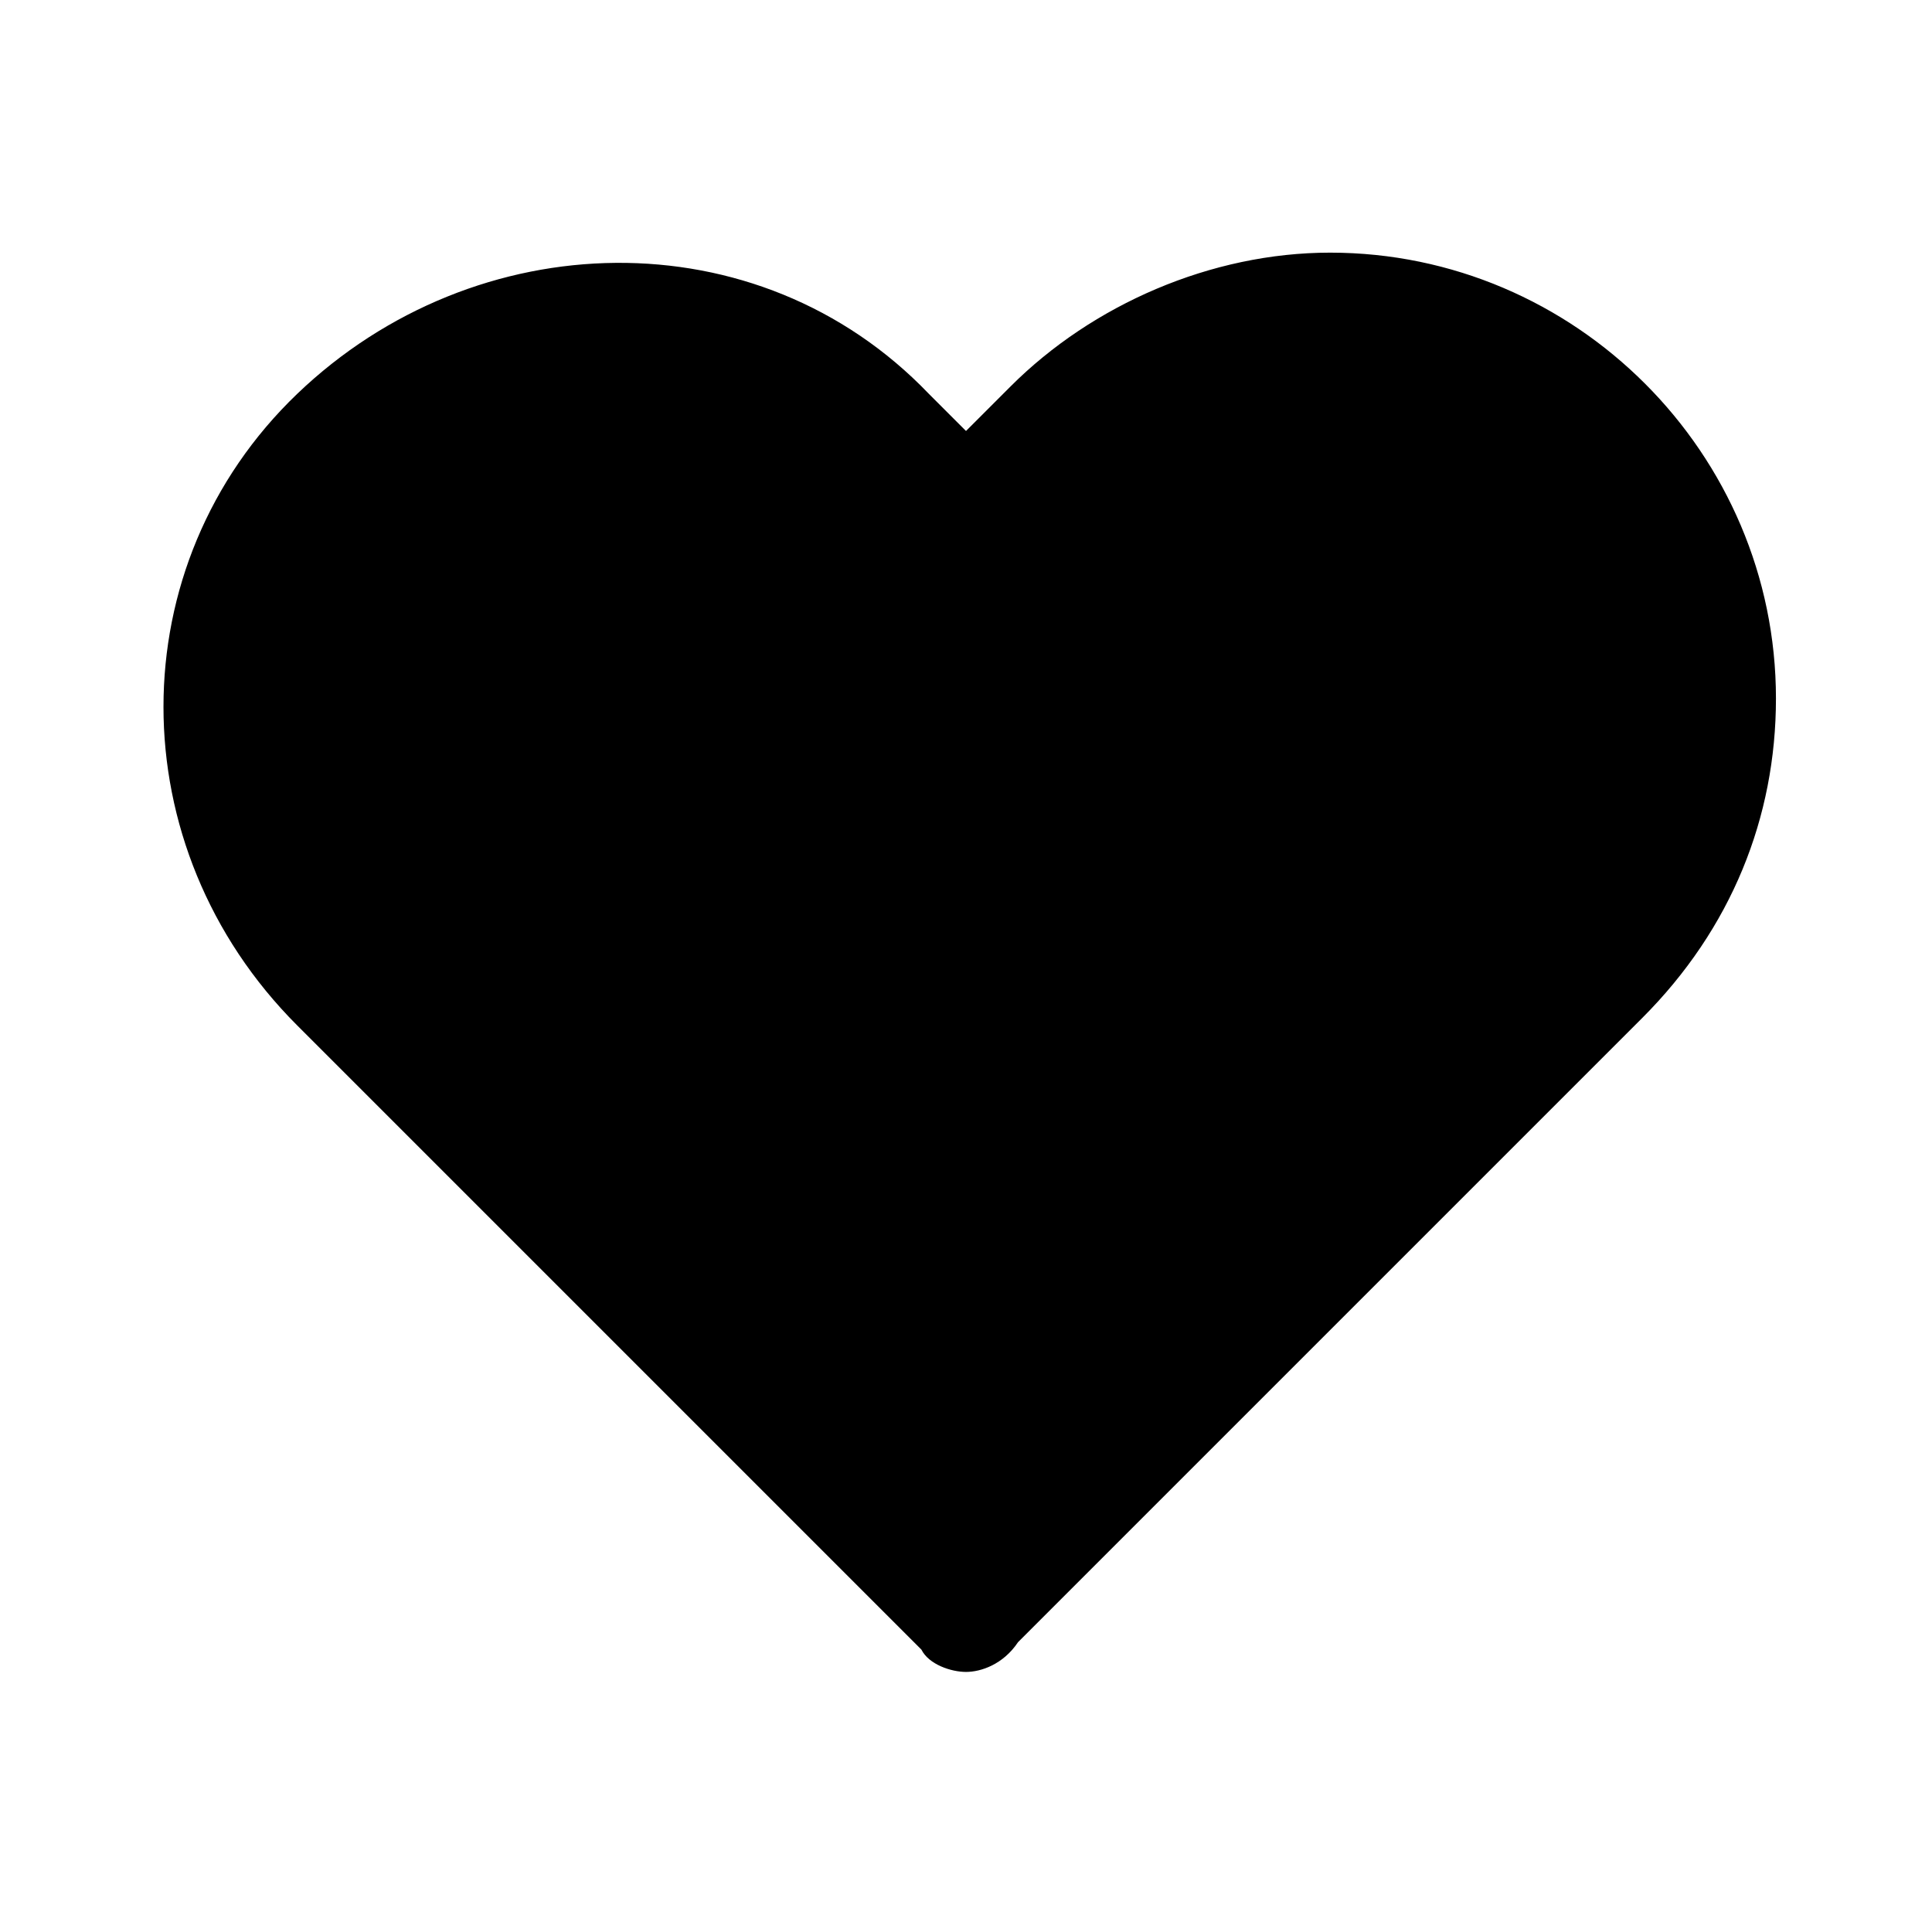 <?xml version="1.0" encoding="utf-8"?>
<!-- Generator: Adobe Illustrator 26.5.0, SVG Export Plug-In . SVG Version: 6.00 Build 0)  -->
<svg version="1.1" id="그룹_1114" xmlns="http://www.w3.org/2000/svg" xmlns:xlink="http://www.w3.org/1999/xlink" x="0px"
	 y="0px" viewBox="0 0 26 26" style="enable-background:new 0 0 26 26;" xml:space="preserve">
<style type="text/css">
	.st0{clip-path:url(#SVGID_00000001638117342969035440000009238047952370501793_);}
</style>
<g>
	<g>
		<defs>
			<rect id="SVGID_1_" width="26" height="26"/>
		</defs>
		<clipPath id="SVGID_00000033367556426738410980000013129304185303123362_">
			<use xlink:href="#SVGID_1_"  style="overflow:visible;"/>
		</clipPath>
		<g id="그룹_1113" style="clip-path:url(#SVGID_00000033367556426738410980000013129304185303123362_);">
			<path id="패스_149" d="M13,22.5c-0.2,0-0.5-0.1-0.6-0.3L4,13.8c-2.4-2.4-2.4-6.2,0-8.5s6.2-2.4,8.5,0L13,5.8l0.6-0.6
				c1.1-1.1,2.7-1.8,4.3-1.8l0,0c3.3,0,6,2.7,6,6c0,1.6-0.6,3.1-1.8,4.3l-8.4,8.4C13.5,22.4,13.2,22.5,13,22.5"/>
		</g>
	</g>
</g>
</svg>
